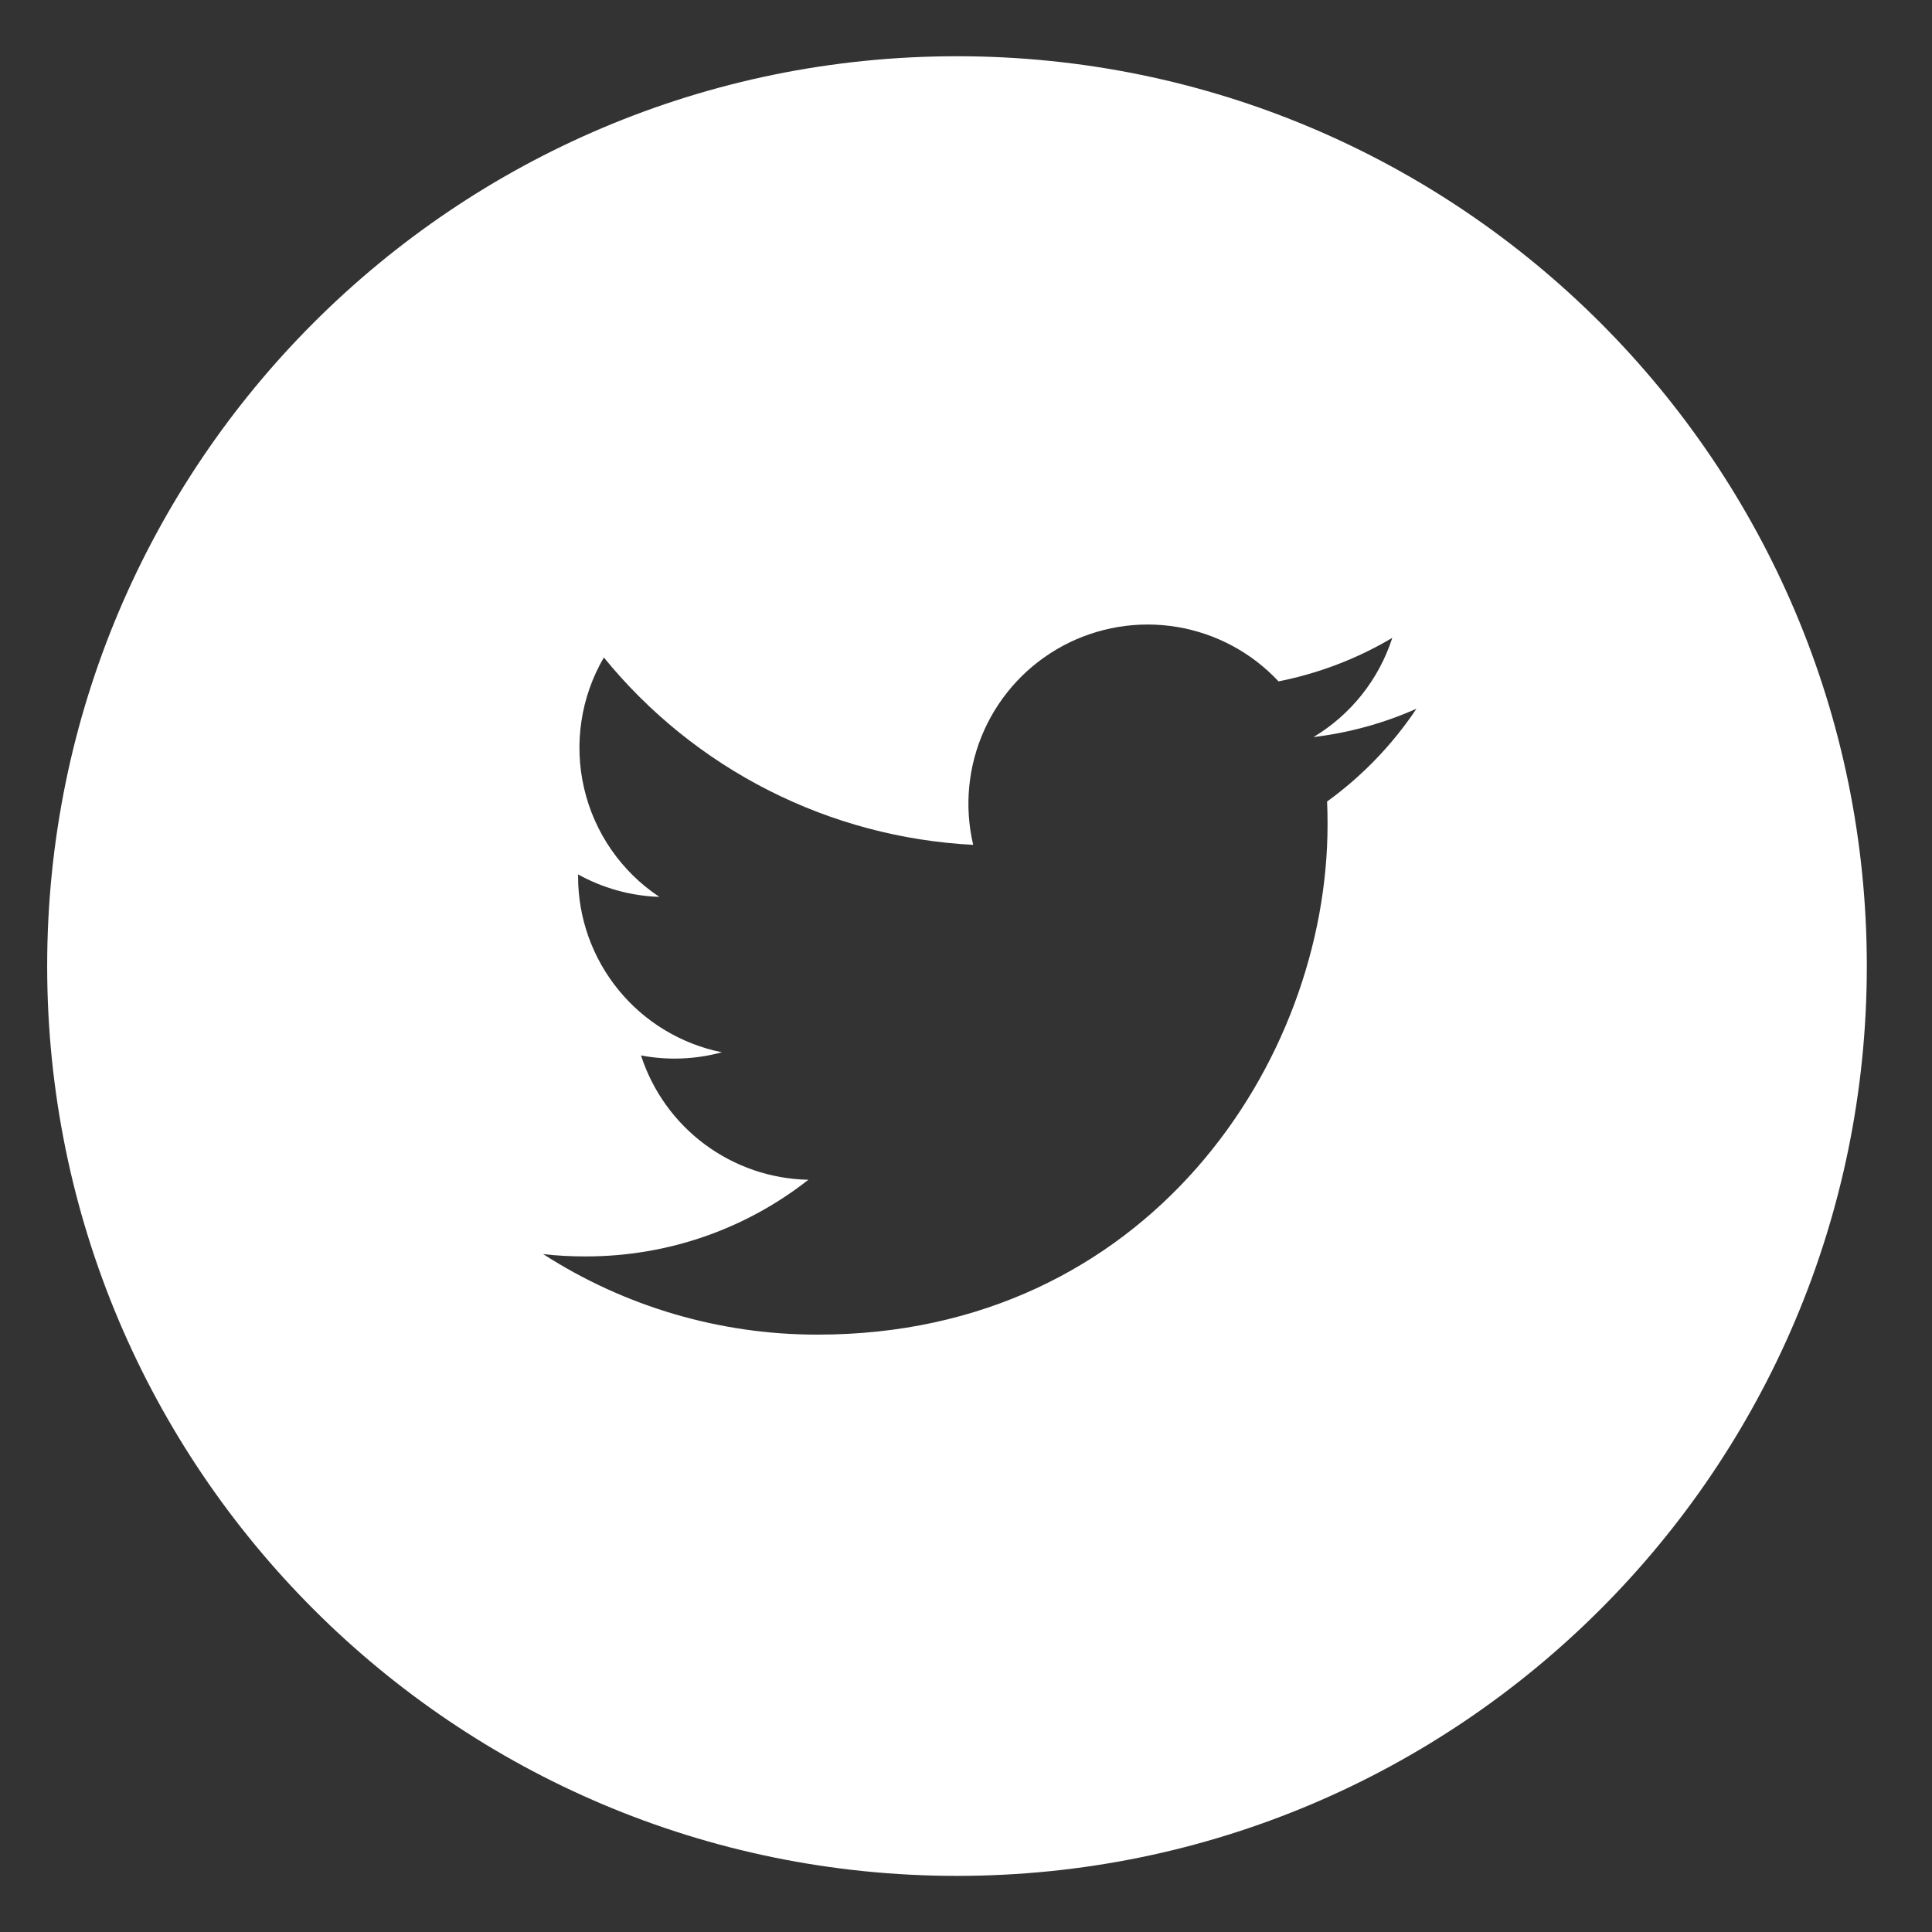 <svg width="65" height="65" viewBox="0 0 65 65" fill="none" xmlns="http://www.w3.org/2000/svg">
<rect x="0" y="0" width="65" height="65" fill="#333333" stroke="none"/>
<path d="M32.197 1.892C15.291 1.892 1.587 15.596 1.587 32.502C1.587 49.407 15.291 63.112 32.197 63.112C49.102 63.112 62.807 49.407 62.807 32.502C62.807 15.596 49.102 1.892 32.197 1.892ZM44.648 26.966C44.661 27.228 44.664 27.489 44.664 27.744C44.664 35.716 38.602 44.902 27.513 44.902C24.236 44.907 21.027 43.966 18.273 42.192C18.741 42.249 19.223 42.271 19.71 42.271C22.535 42.271 25.134 41.312 27.197 39.692C25.94 39.667 24.722 39.251 23.712 38.501C22.703 37.751 21.953 36.705 21.566 35.509C22.469 35.68 23.399 35.644 24.286 35.403C22.922 35.127 21.694 34.388 20.813 33.311C19.931 32.233 19.449 30.884 19.449 29.492V29.419C20.262 29.868 21.193 30.142 22.182 30.174C20.902 29.323 19.997 28.015 19.65 26.517C19.303 25.02 19.542 23.447 20.316 22.12C21.831 23.982 23.719 25.505 25.86 26.591C28 27.677 30.345 28.301 32.742 28.424C32.437 27.13 32.568 25.772 33.115 24.561C33.662 23.349 34.593 22.353 35.765 21.725C36.937 21.098 38.283 20.876 39.594 21.092C40.905 21.309 42.108 21.953 43.015 22.924C44.365 22.657 45.659 22.162 46.842 21.46C46.392 22.857 45.45 24.043 44.192 24.798C45.387 24.654 46.554 24.333 47.655 23.845C46.846 25.056 45.828 26.113 44.648 26.966Z" fill="white"/>
</svg>
